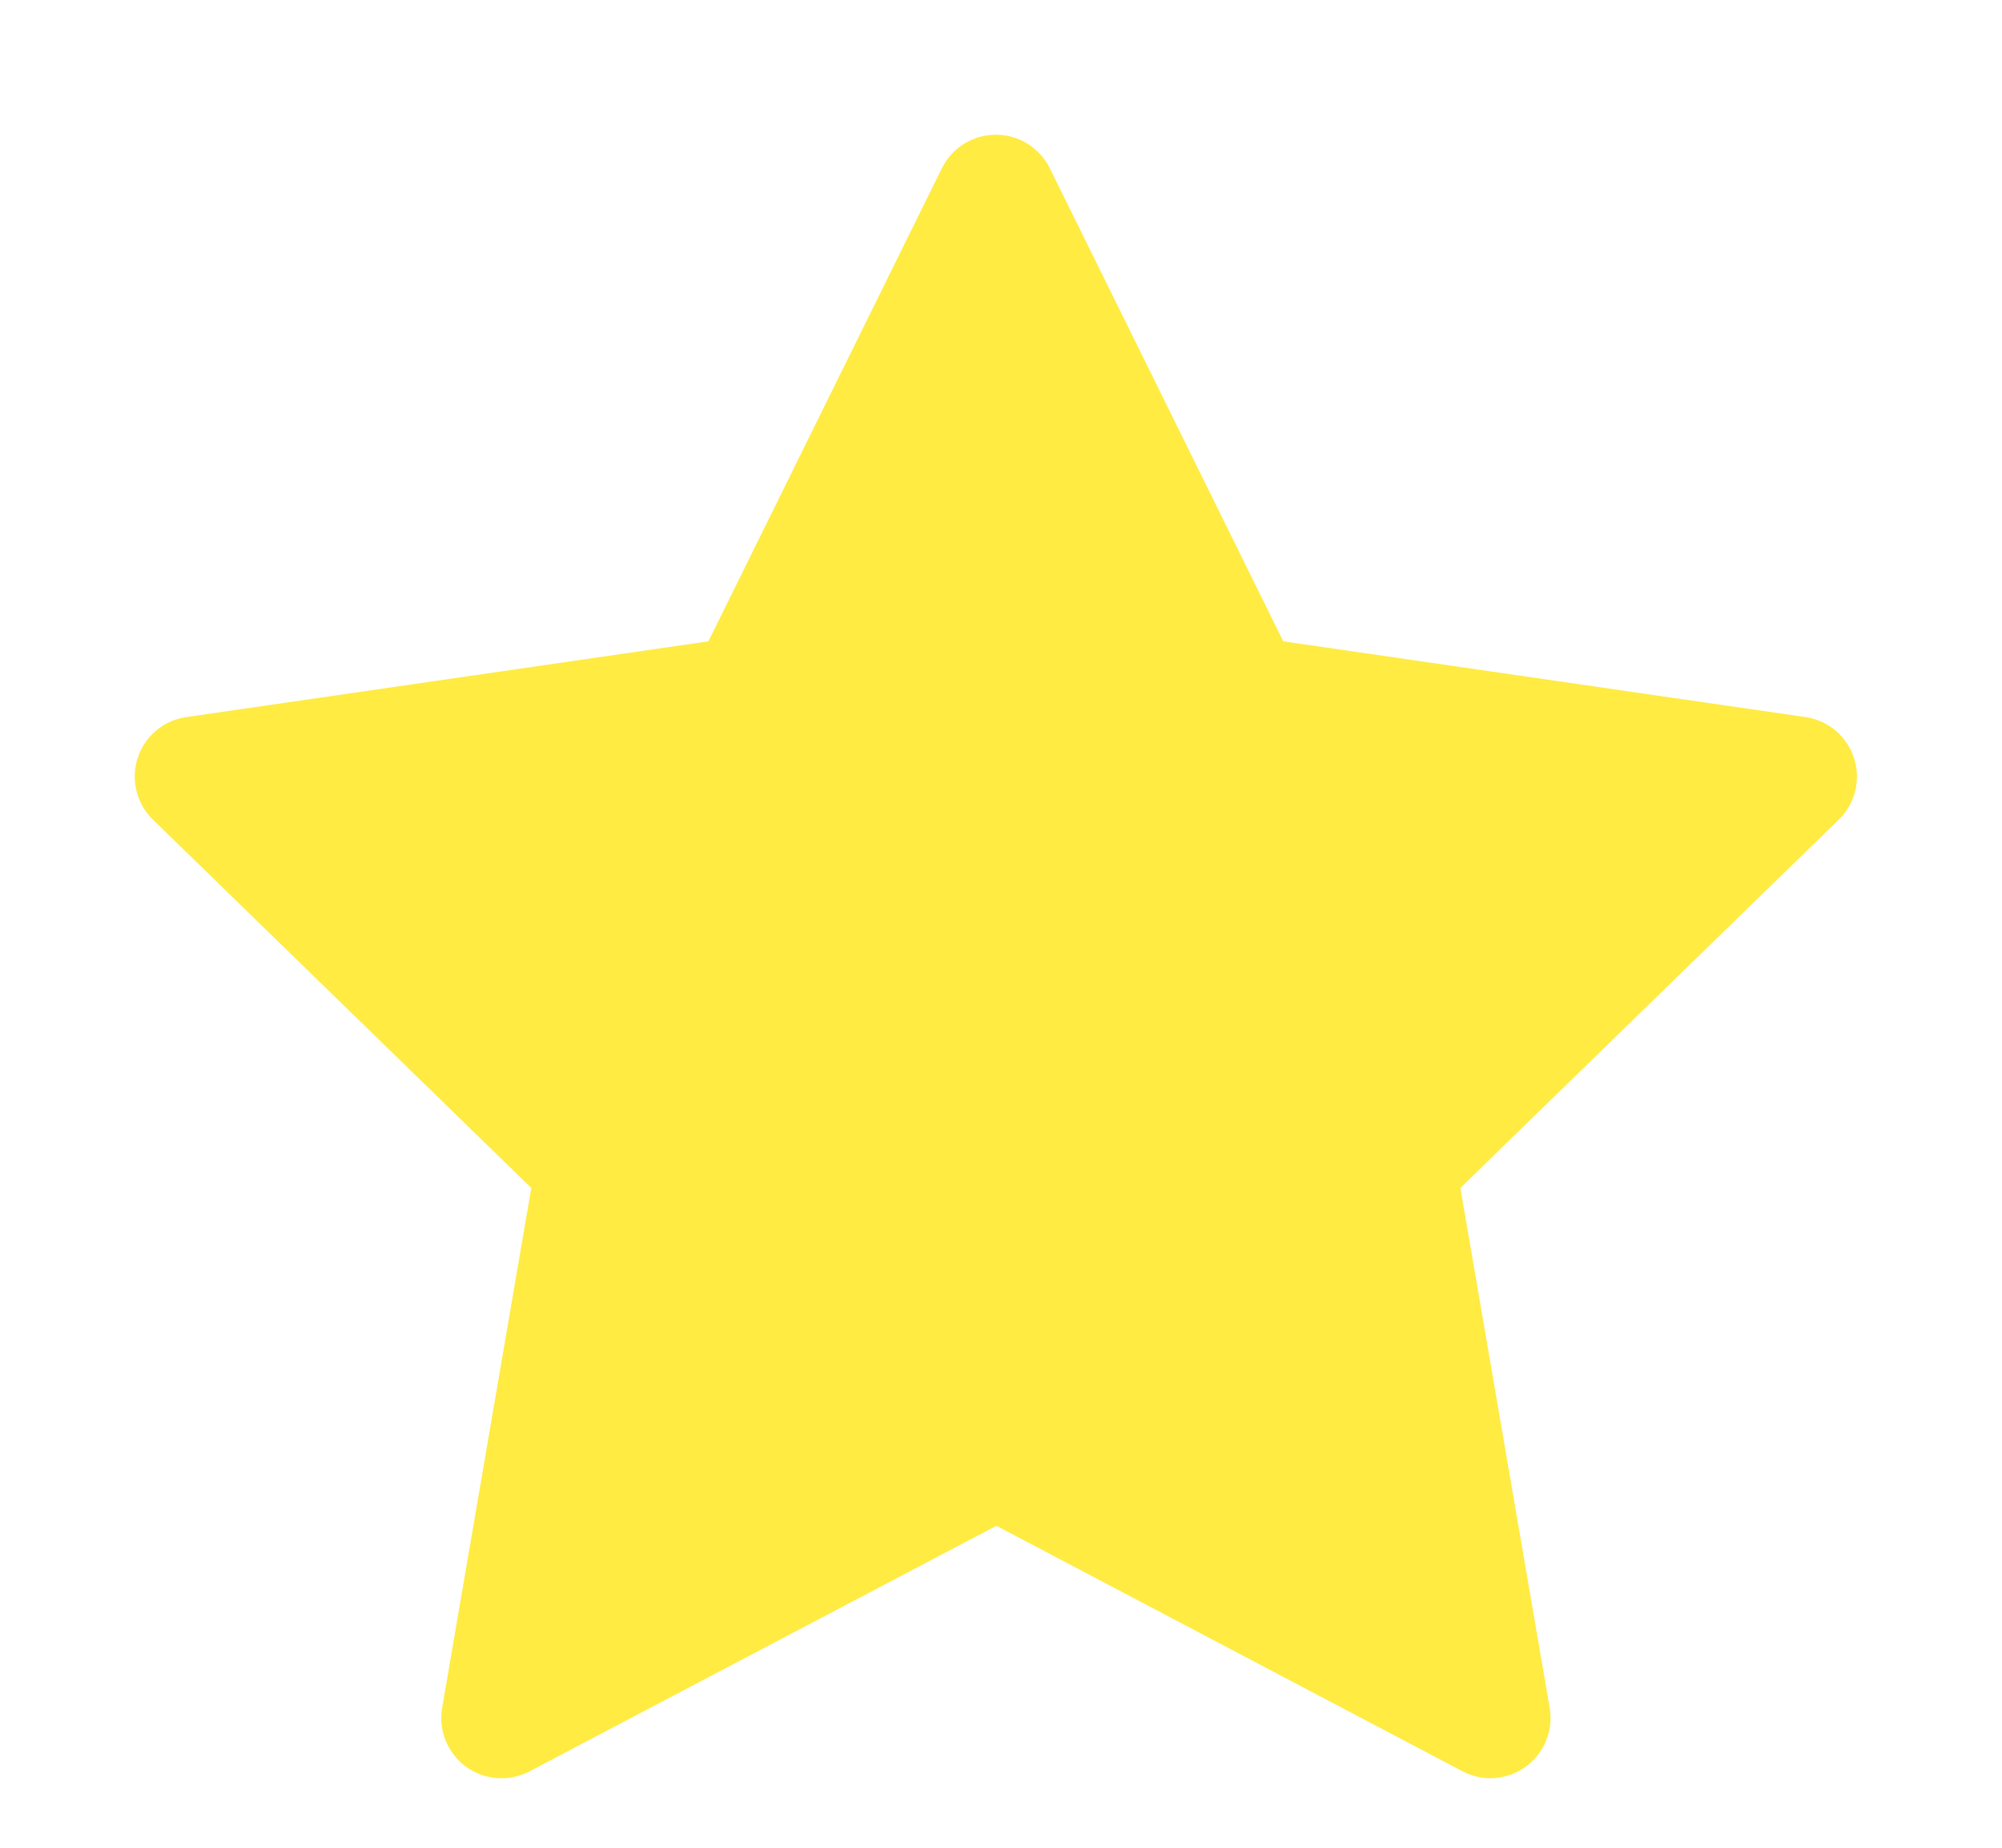 <svg width="13" height="12" viewBox="0 0 13 12" fill="none" xmlns="http://www.w3.org/2000/svg">
<path d="M6.47 9.468L3.256 11.158L3.87 7.578L1.266 5.043L4.859 4.522L6.467 1.266L8.074 4.522L11.668 5.043L9.064 7.578L9.678 11.158L6.47 9.468Z" fill="#FFEB42"/>
<path fill-rule="evenodd" clip-rule="evenodd" d="M6.467 0.875C6.615 0.875 6.751 0.959 6.817 1.093L8.333 4.165L11.724 4.657C11.871 4.678 11.993 4.781 12.039 4.923C12.085 5.064 12.047 5.219 11.94 5.323L9.483 7.715L10.063 11.092C10.088 11.238 10.027 11.387 9.907 11.474C9.787 11.561 9.627 11.573 9.496 11.503L6.47 9.909L3.438 11.504C3.306 11.573 3.146 11.561 3.026 11.474C2.906 11.386 2.846 11.238 2.871 11.092L3.45 7.715L0.993 5.323C0.887 5.219 0.848 5.064 0.894 4.923C0.94 4.781 1.062 4.678 1.21 4.657L4.6 4.165L6.116 1.093C6.182 0.959 6.318 0.875 6.467 0.875ZM6.467 2.148L5.21 4.695C5.153 4.811 5.043 4.891 4.915 4.909L2.106 5.316L4.142 7.298C4.234 7.388 4.277 7.517 4.255 7.644L3.775 10.444L6.289 9.122C6.402 9.062 6.539 9.062 6.652 9.122L9.159 10.443L8.679 7.644C8.657 7.517 8.699 7.388 8.791 7.298L10.827 5.316L8.018 4.909C7.891 4.891 7.781 4.811 7.724 4.695L6.467 2.148Z" fill="#FFEB42"/>
</svg>
